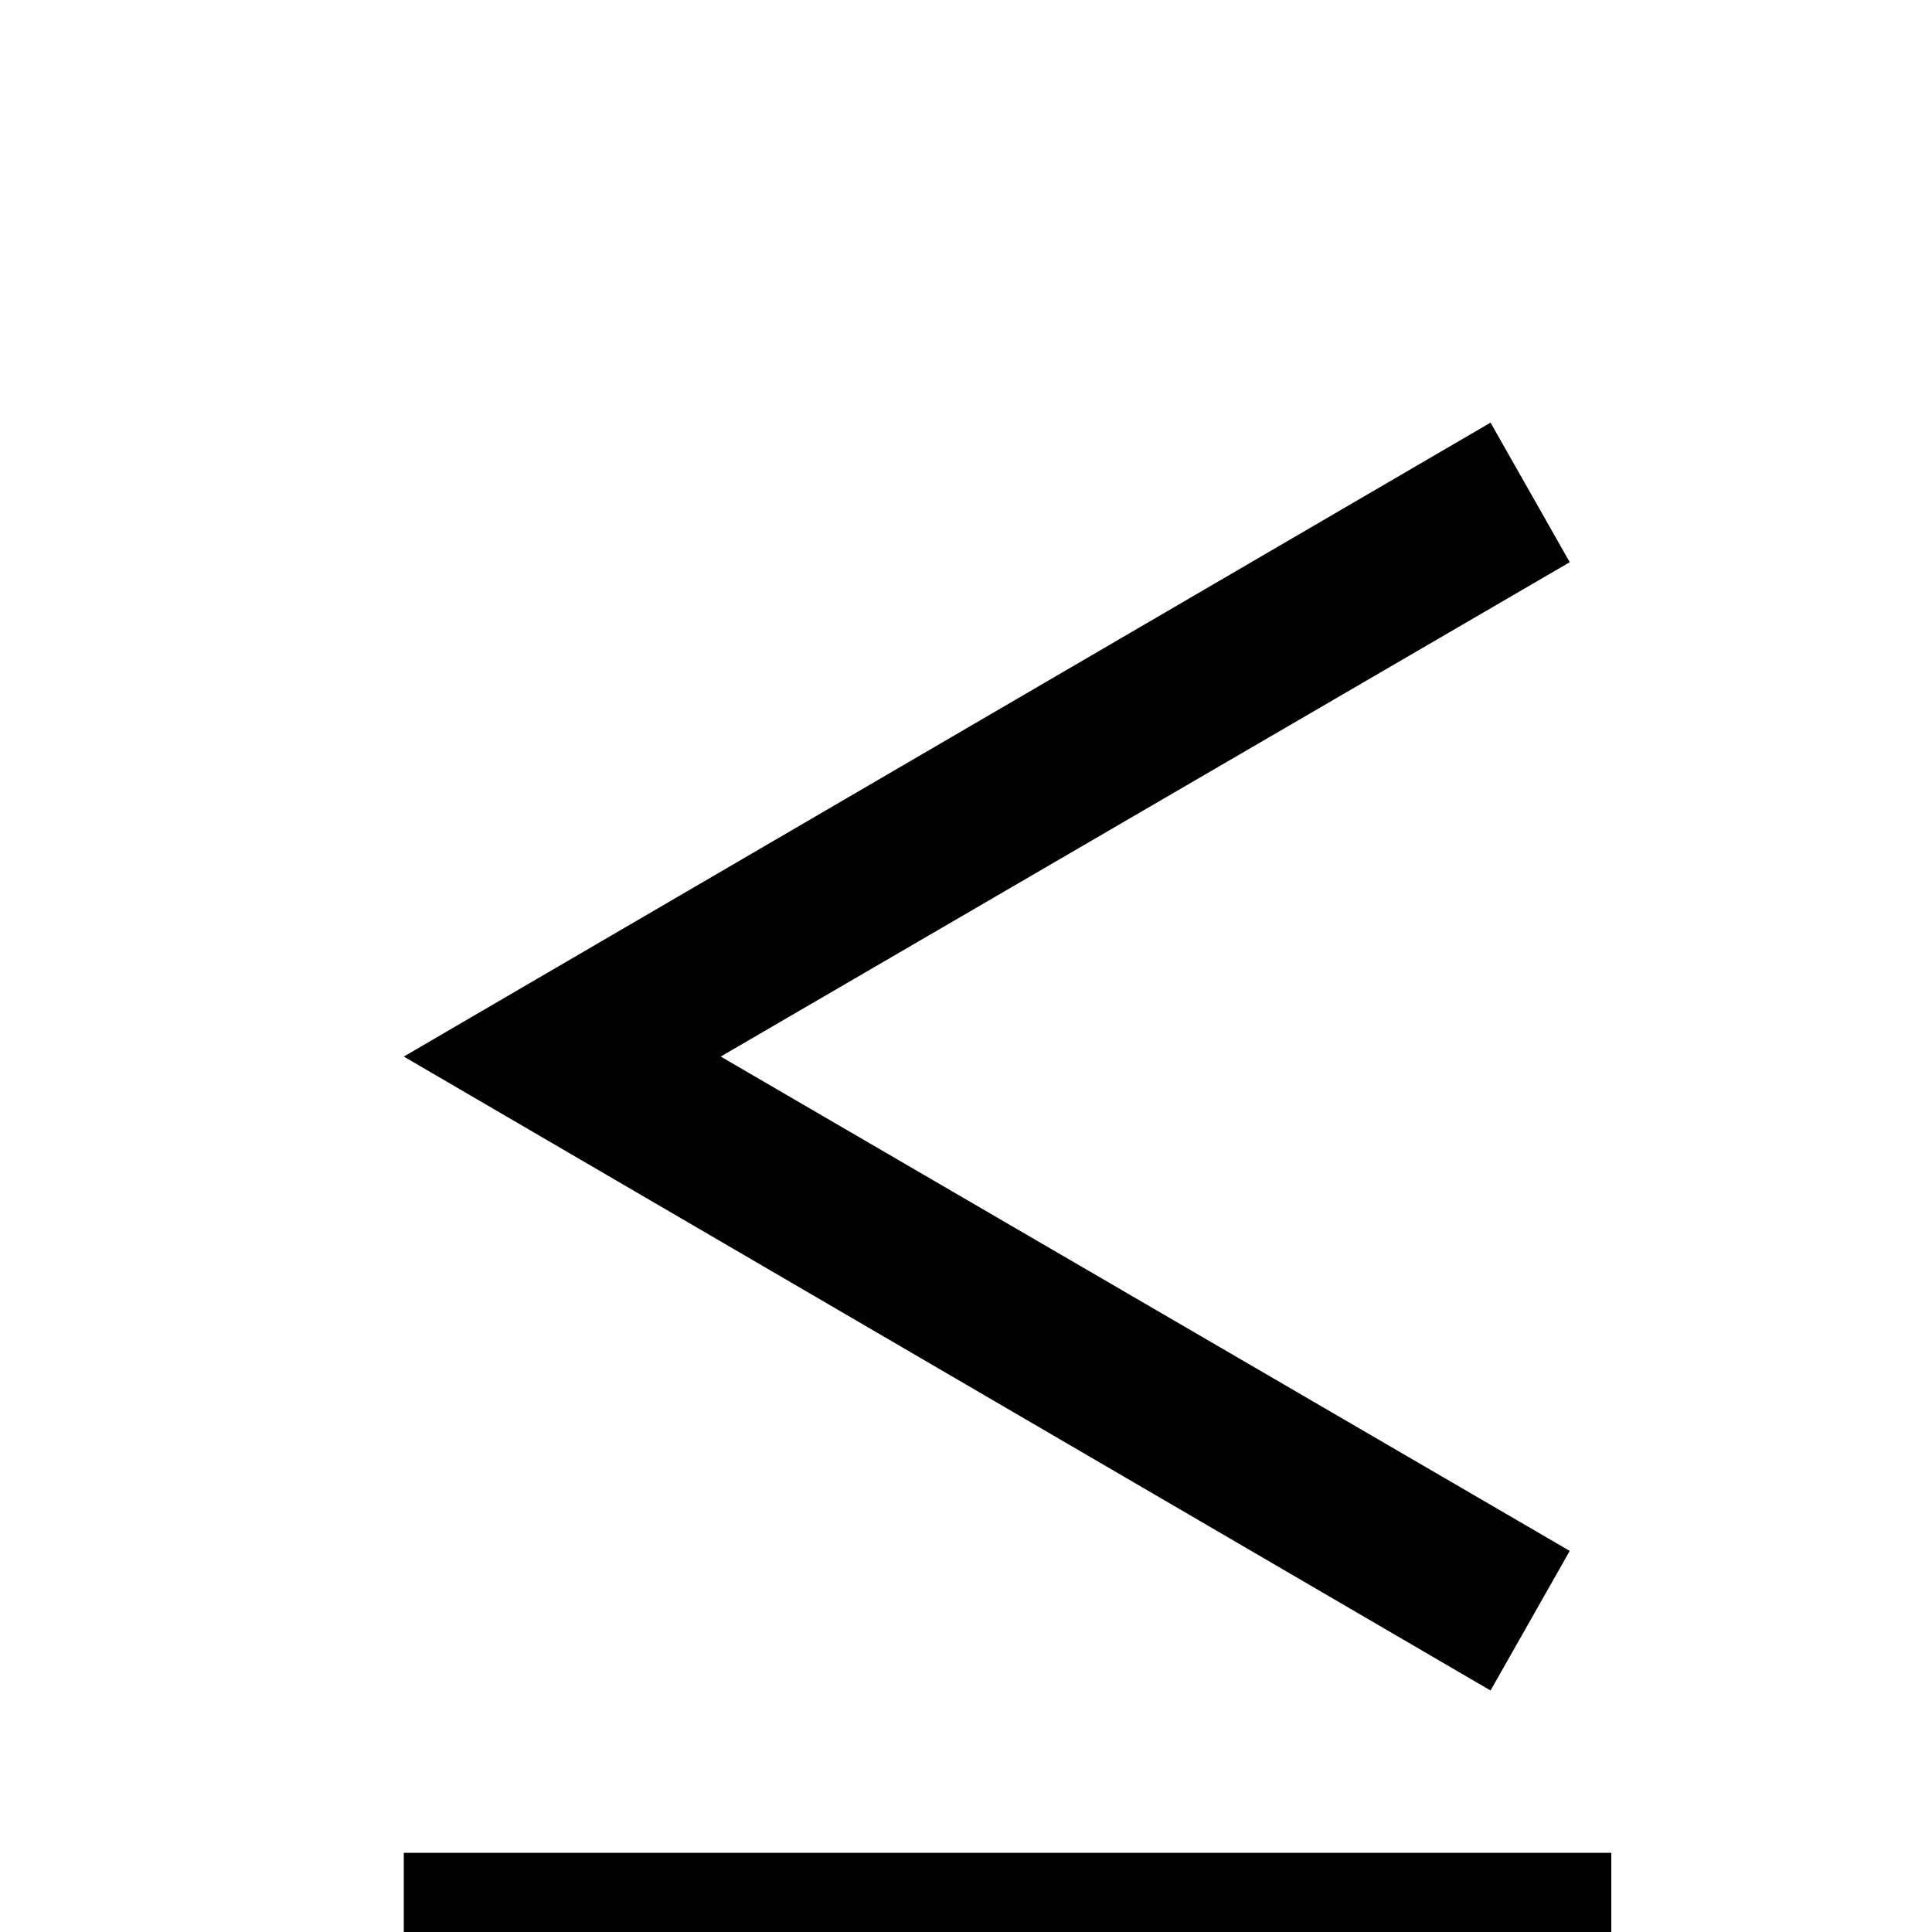 <!-- Generated by IcoMoon.io -->
<svg version="1.1" xmlns="http://www.w3.org/2000/svg" width="24" height="24" viewBox="0 0 24 24">
<title>less_than_or_equal</title>
<path d="M18.516 5.25l-13.5 7.875 13.5 7.875 0.984-1.734-10.547-6.141 10.547-6.141zM5.016 23.016v1.969h15v-1.969h-15z"></path>
</svg>
